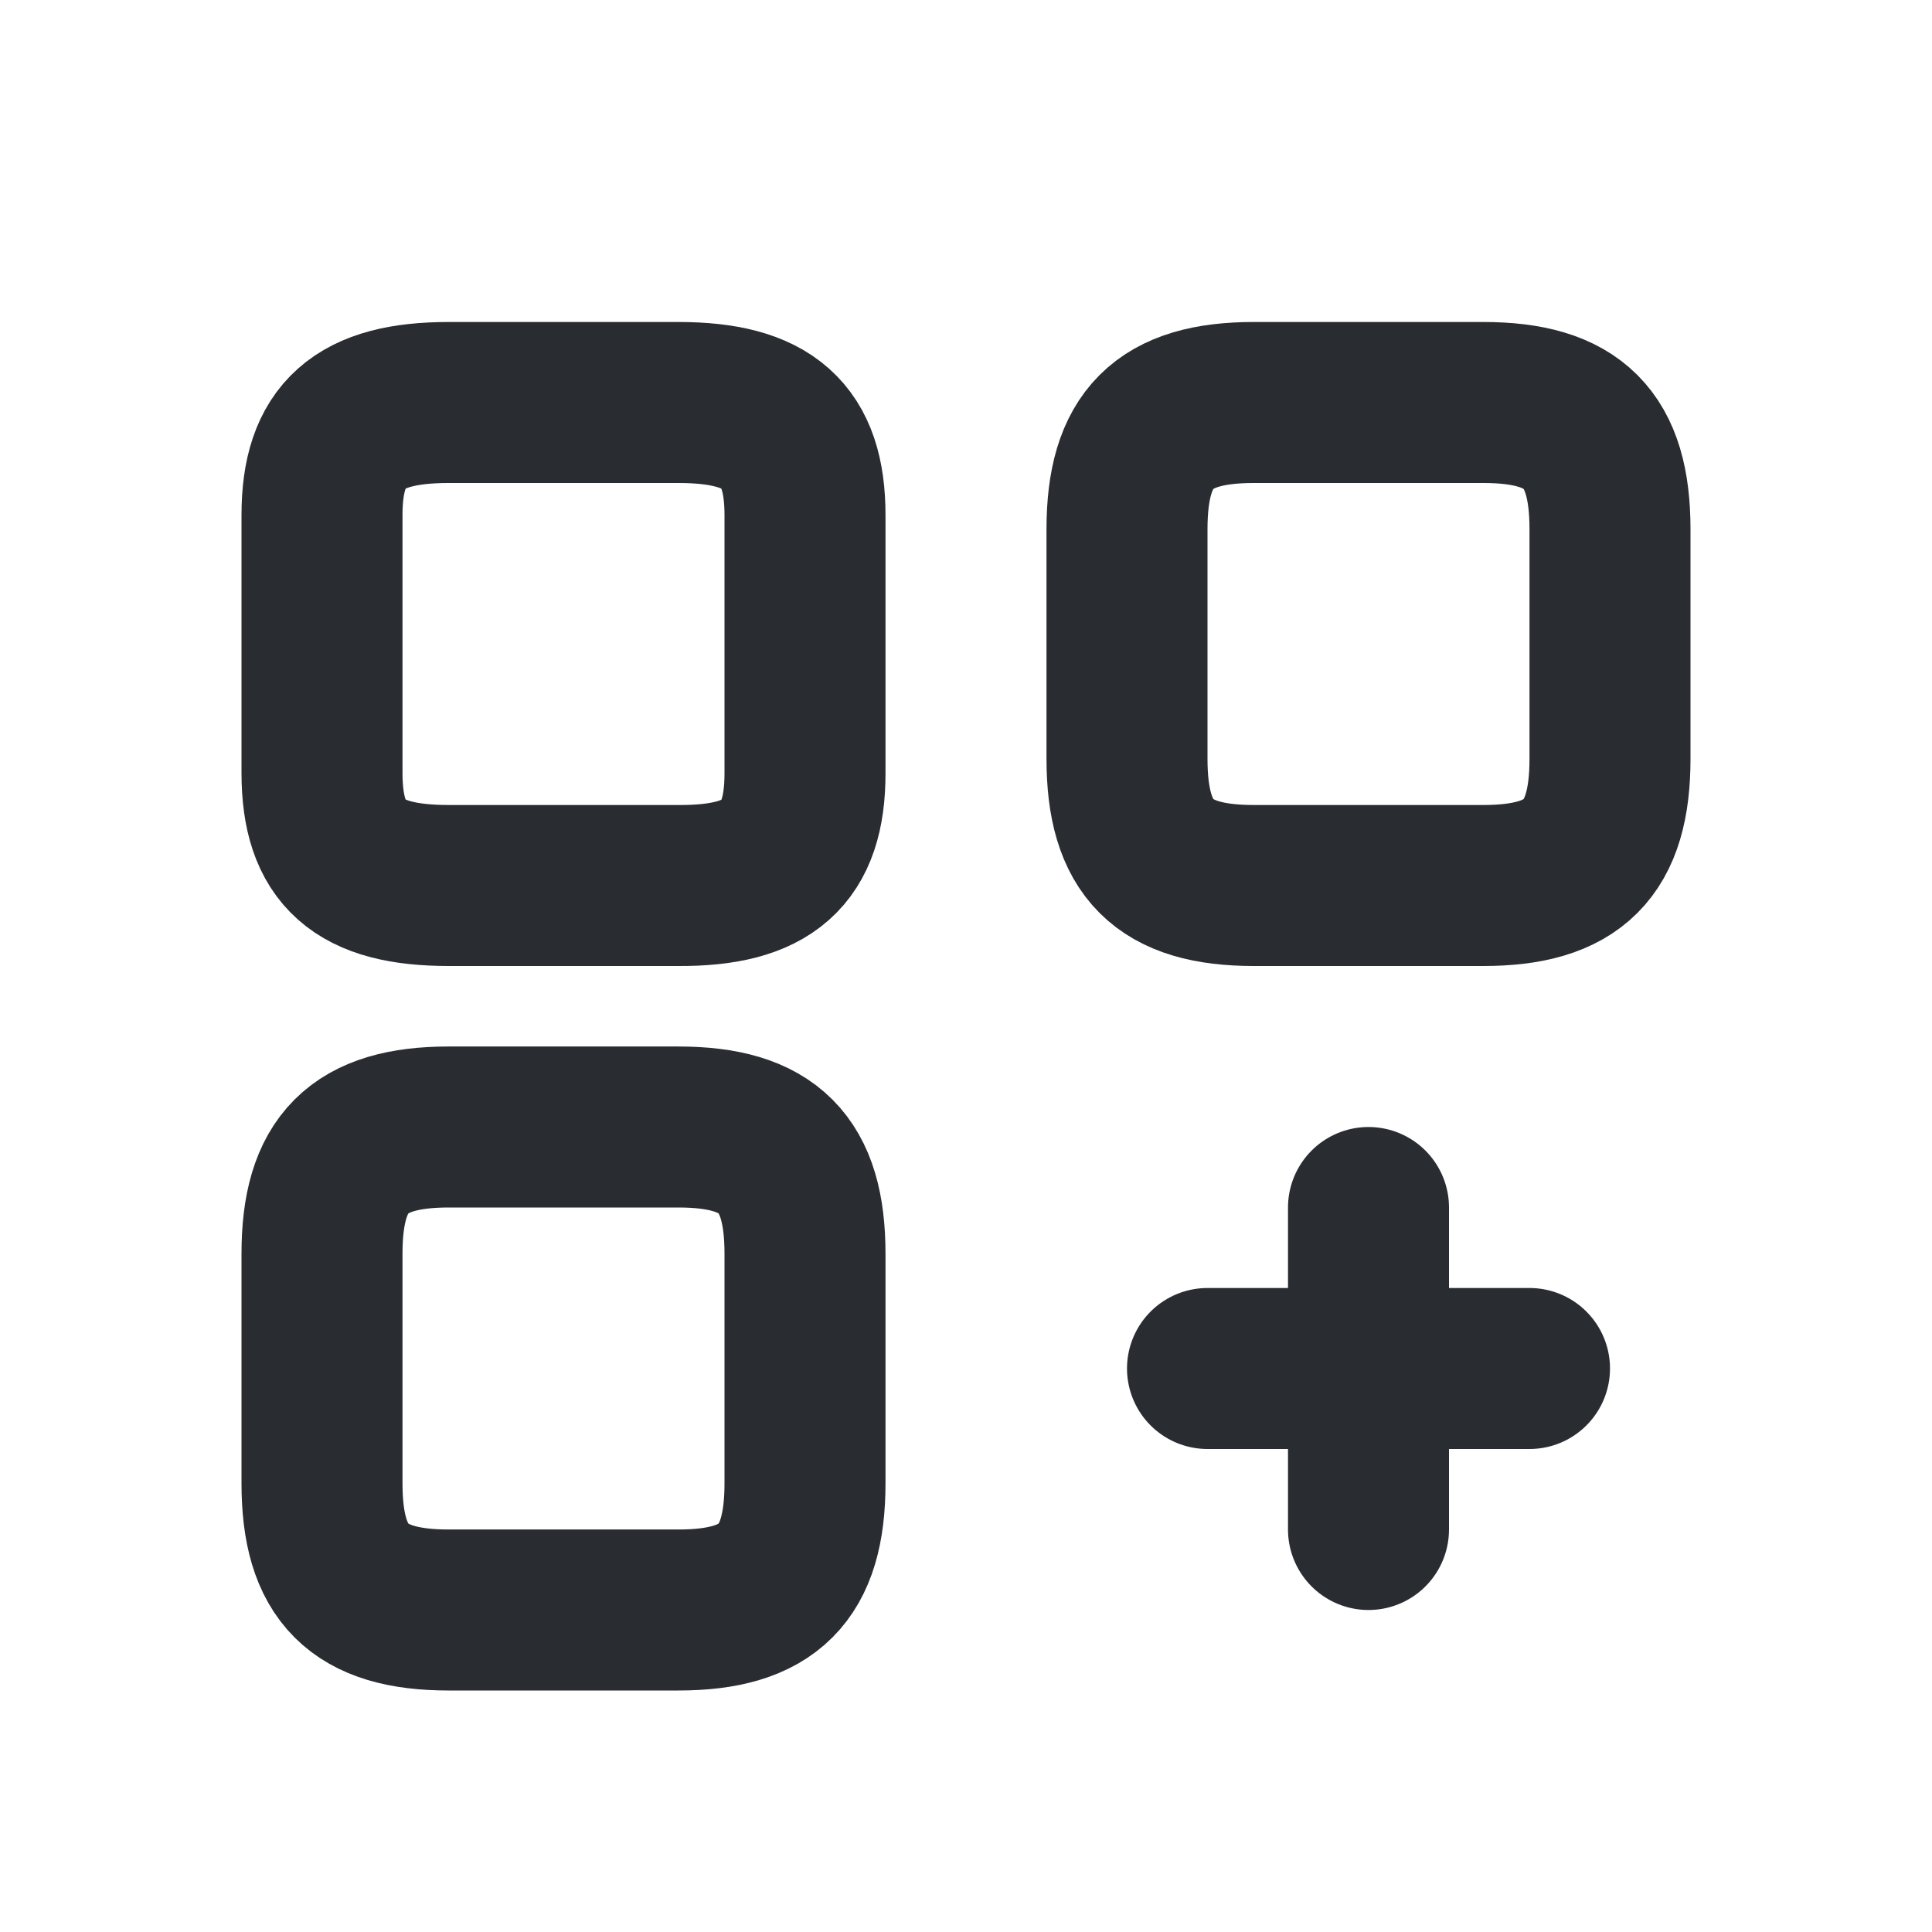 <svg width="24" height="24" viewBox="0 0 24 24" fill="none" xmlns="http://www.w3.org/2000/svg">
<path d="M20 9.426V6.574C20 5.452 19.548 5 18.426 5H15.574C14.452 5 14 5.452 14 6.574V9.426C14 10.548 14.452 11 15.574 11H18.426C19.548 11 20 10.548 20 9.426Z" stroke="#292D32" stroke-width="2" stroke-linecap="round" stroke-linejoin="round"/>
<path d="M10 9.608V6.399C10 5.403 9.548 5 8.426 5H5.574C4.452 5 4 5.403 4 6.399V9.601C4 10.604 4.452 11 5.574 11H8.426C9.548 11.007 10 10.604 10 9.608Z" stroke="#292D32" stroke-width="2" stroke-linecap="round" stroke-linejoin="round"/>
<path d="M10 18.426V15.574C10 14.452 9.548 14 8.426 14H5.574C4.452 14 4 14.452 4 15.574V18.426C4 19.548 4.452 20 5.574 20H8.426C9.548 20 10 19.548 10 18.426Z" stroke="#292D32" stroke-width="2" stroke-linecap="round" stroke-linejoin="round"/>
<path d="M15 17H19" stroke="#292D32" stroke-width="2" stroke-linecap="round"/>
<path d="M17 19V15" stroke="#292D32" stroke-width="2" stroke-linecap="round"/>
</svg>
